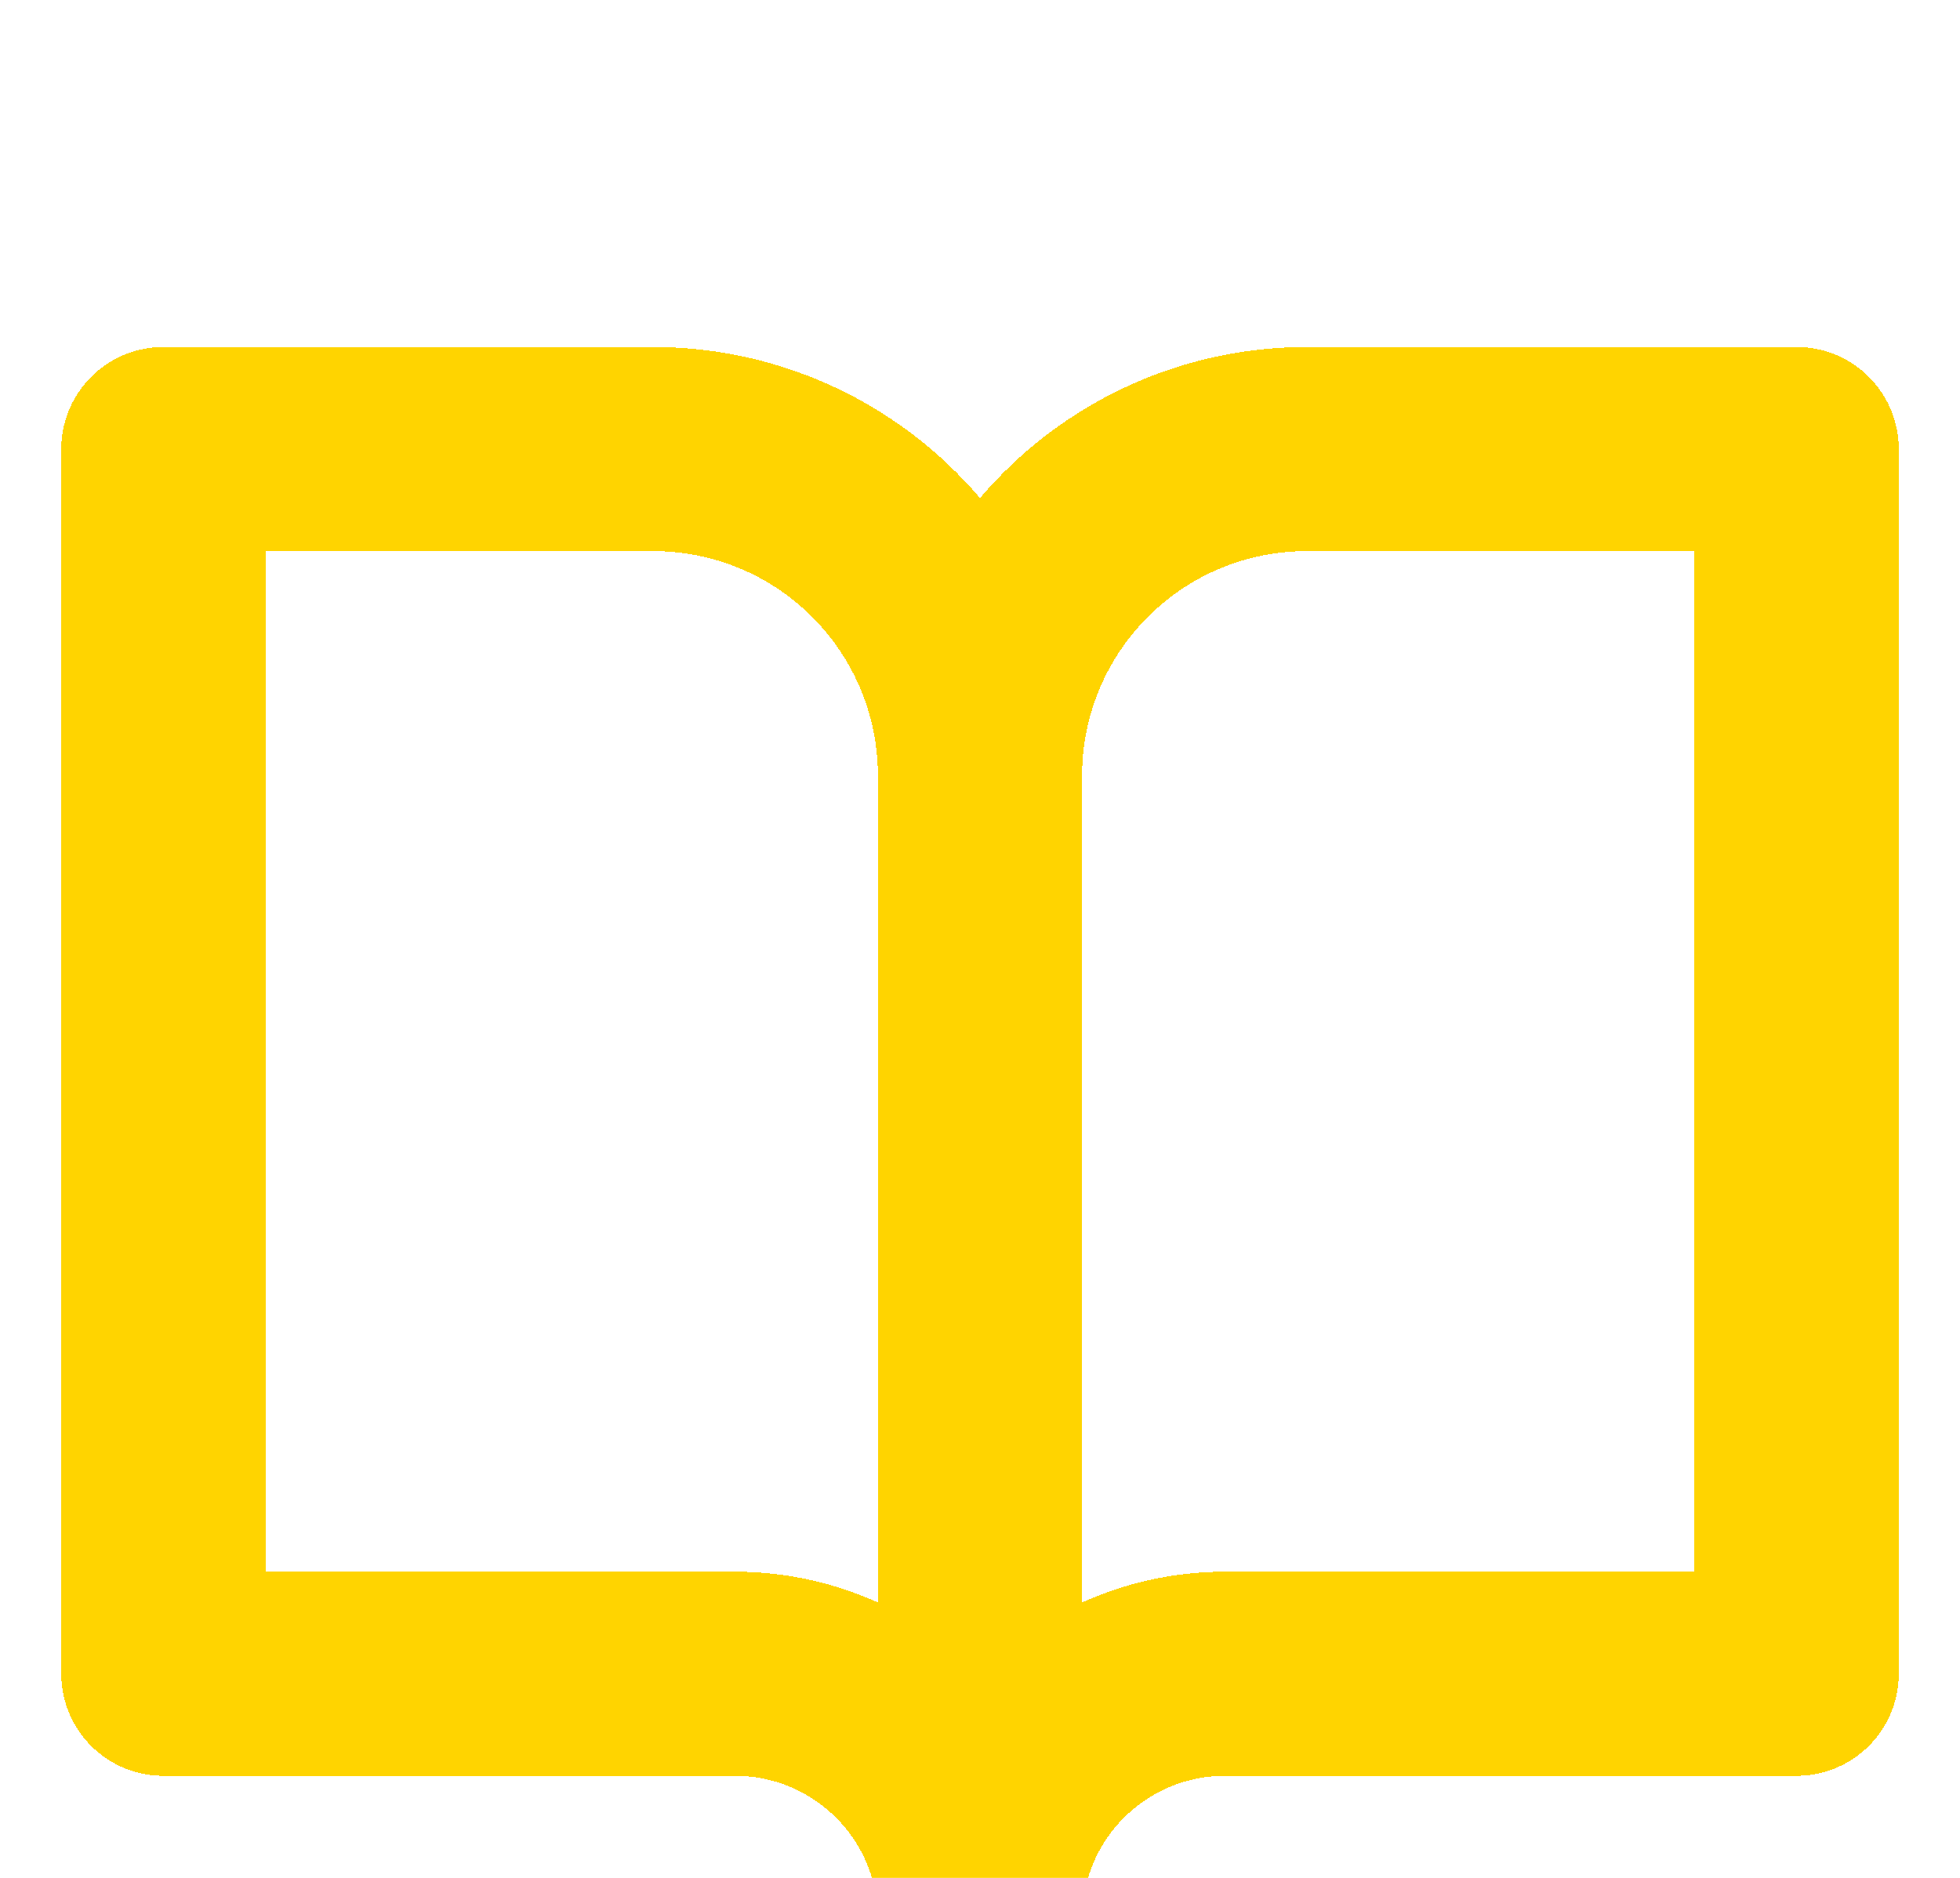 <svg width="24" height="23" viewBox="0 0 24 23" fill="none" xmlns="http://www.w3.org/2000/svg">
<g filter="url(#filter0_d_2612_657)">
<path d="M12 5.5C12 4.439 11.579 3.422 10.828 2.672C10.078 1.921 9.061 1.5 8 1.5H2V16.5H9C9.796 16.5 10.559 16.816 11.121 17.379C11.684 17.941 12 18.704 12 19.5M12 5.5V19.5M12 5.5C12 4.439 12.421 3.422 13.172 2.672C13.922 1.921 14.939 1.5 16 1.5H22V16.5H15C14.204 16.5 13.441 16.816 12.879 17.379C12.316 17.941 12 18.704 12 19.5" stroke="#FFD400" stroke-width="2.5" stroke-linecap="round" stroke-linejoin="round" shape-rendering="crispEdges"/>
</g>
<defs>
<filter id="filter0_d_2612_657" x="-3.25" y="0.25" width="30.5" height="28.5" filterUnits="userSpaceOnUse" color-interpolation-filters="sRGB">
<feFlood flood-opacity="0" result="BackgroundImageFix"/>
<feColorMatrix in="SourceAlpha" type="matrix" values="0 0 0 0 0 0 0 0 0 0 0 0 0 0 0 0 0 0 127 0" result="hardAlpha"/>
<feOffset dy="4"/>
<feGaussianBlur stdDeviation="2"/>
<feComposite in2="hardAlpha" operator="out"/>
<feColorMatrix type="matrix" values="0 0 0 0 0 0 0 0 0 0 0 0 0 0 0 0 0 0 0.25 0"/>
<feBlend mode="normal" in2="BackgroundImageFix" result="effect1_dropShadow_2612_657"/>
<feBlend mode="normal" in="SourceGraphic" in2="effect1_dropShadow_2612_657" result="shape"/>
</filter>
</defs>
</svg>
